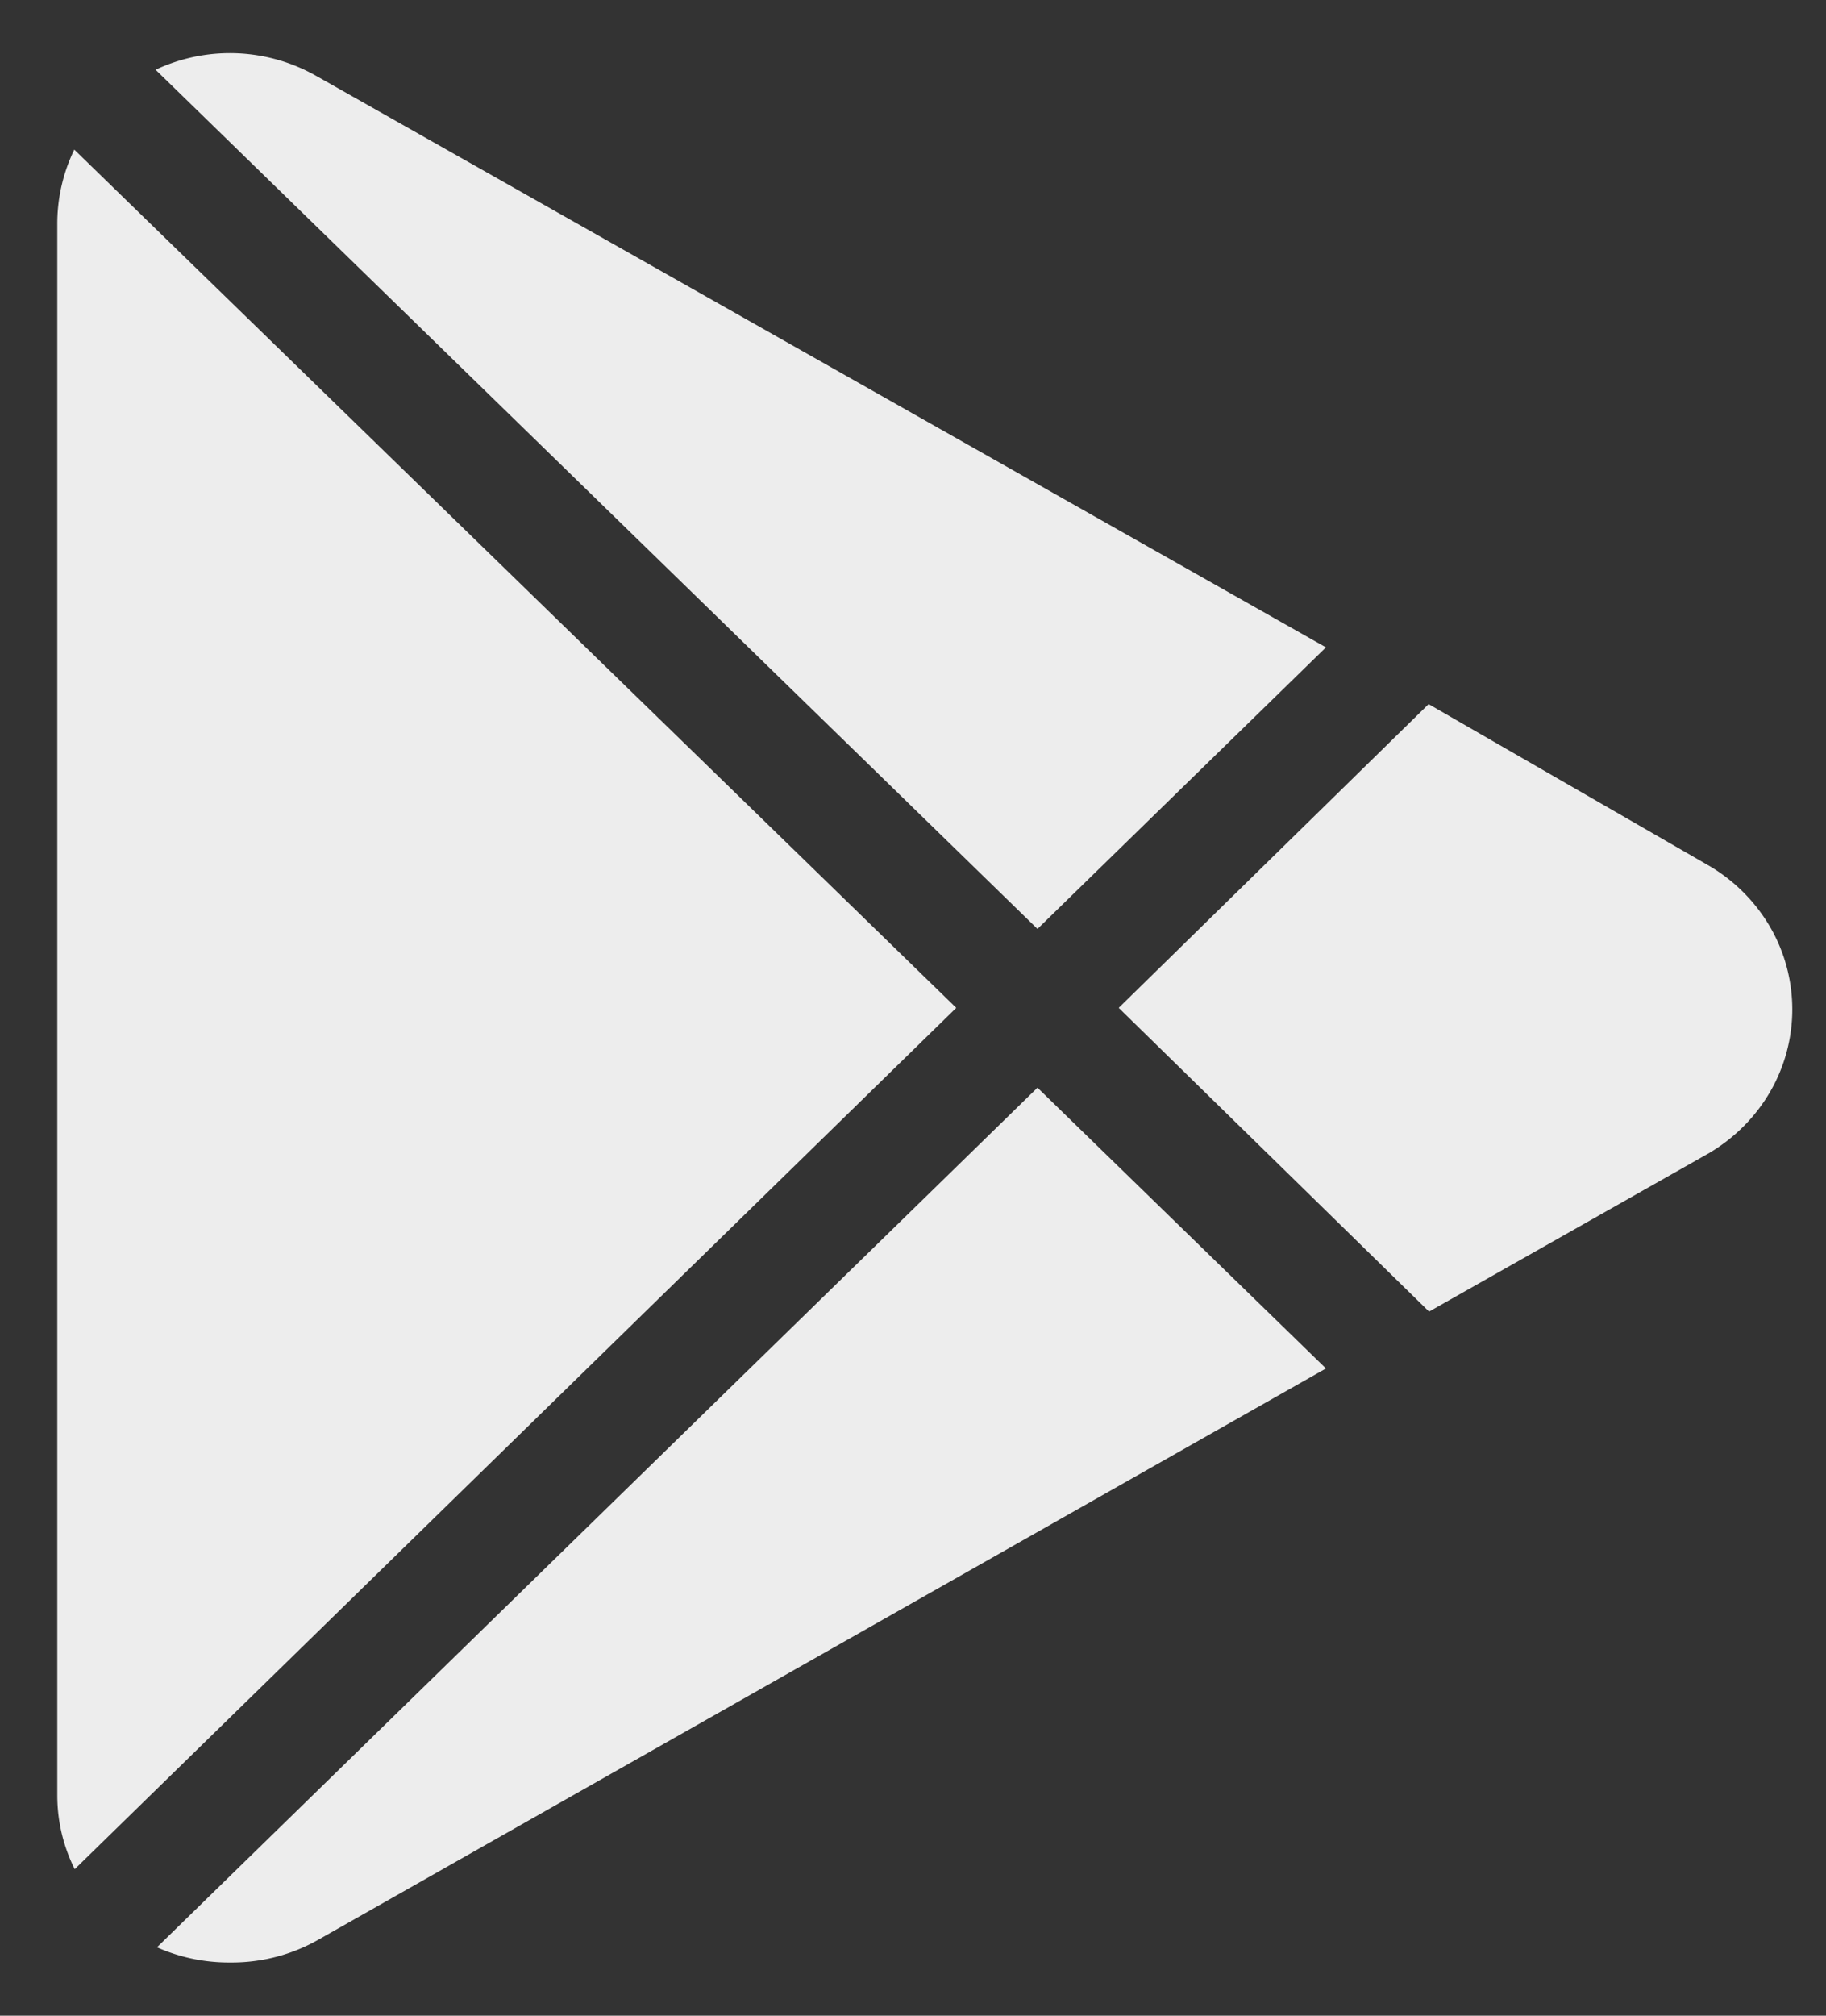 <svg width="29" height="32" fill="none" xmlns="http://www.w3.org/2000/svg"><rect width="100%" height="100%" fill="#333333" stroke="none"/><path d="M5.067 1.231a2.777 2.777 0 00-2.596-.124l14.006 13.64 4.581-4.47L5.067 1.23zM1.18 2.375A2.69 2.69 0 00.91 3.56v24.943c0 .406.094.806.277 1.171l14-13.674L1.18 2.375zm15.296 14.893L2.493 30.914a2.81 2.81 0 001.163.241c.499.005.99-.124 1.418-.372l15.984-9.058-4.58-4.457zm10.638-3.54l-4.425-2.55L17.767 16l4.929 4.822 4.453-2.52c.402-.239.734-.573.965-.972a2.606 2.606 0 000-2.611 2.703 2.703 0 00-.965-.971l-.035-.02z" fill="#EDEDED"/></svg>